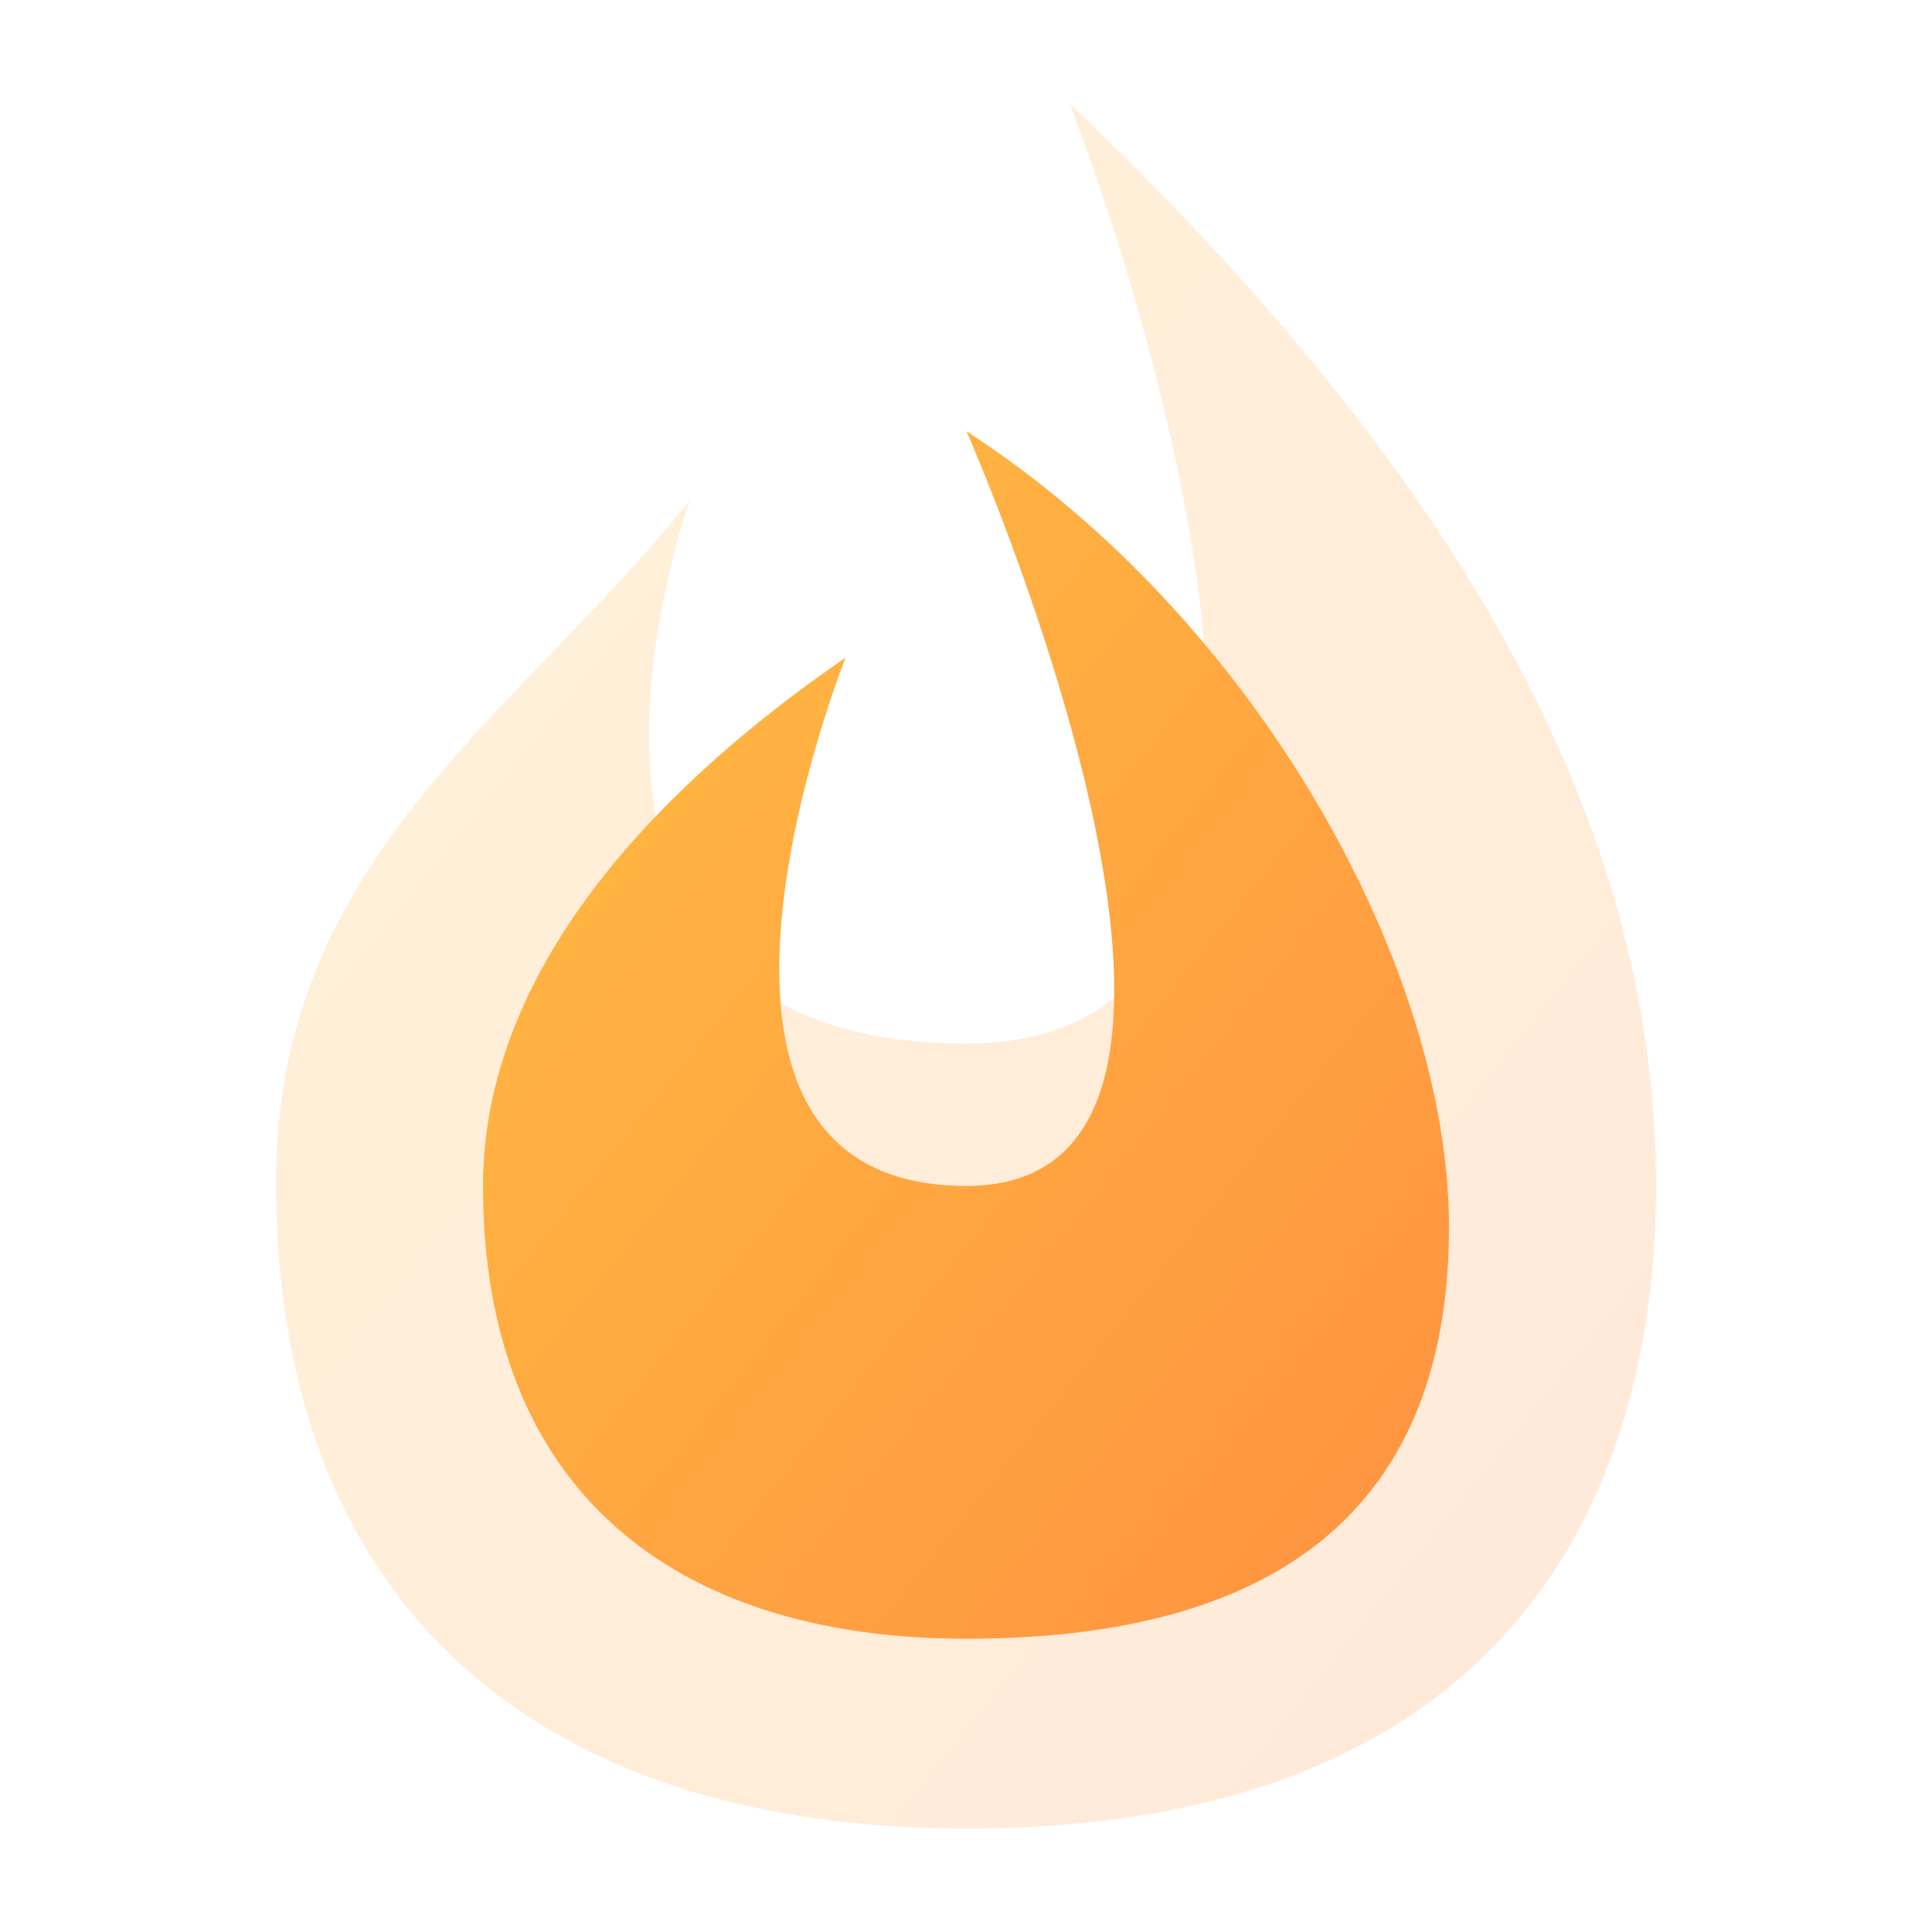 <svg width="56" height="56" viewBox="0 0 56 56" fill="none" xmlns="http://www.w3.org/2000/svg">
    <path opacity="0.2" d="M28.019 30.25C41.787 30.25 31 3 31 3C42.156 13.611 48 23.755 48 34.375C48 43.75 43.391 53 28.019 53C15.811 53 8 46.75 8 34.25C8 24.875 14.995 20.75 20 14.5C20 14.5 14.252 30.25 28.019 30.25Z" fill="url(#paint0_linear)"/>
    <path d="M28.014 34.375C37.651 34.375 28.014 12.5 28.014 12.5C36.5 18 42 28.128 42 35.562C42 42.125 38.773 47.5 28.014 47.5C19.468 47.5 14 43.125 14 34.375C14 27.812 19.5 22.5 24.51 19.062C24.51 19.062 18.376 34.375 28.014 34.375Z" fill="url(#paint1_linear)"/>
    <defs>
        <linearGradient id="paint0_linear" x1="8" y1="3" x2="56.781" y2="42.024" gradientUnits="userSpaceOnUse">
            <stop stop-color="#FFBE41"/>
            <stop offset="1" stop-color="#FF9141"/>
        </linearGradient>
        <linearGradient id="paint1_linear" x1="14" y1="12.5" x2="48.146" y2="39.817" gradientUnits="userSpaceOnUse">
            <stop stop-color="#FFBE41"/>
            <stop offset="1" stop-color="#FF9141"/>
        </linearGradient>
    </defs>
</svg>
